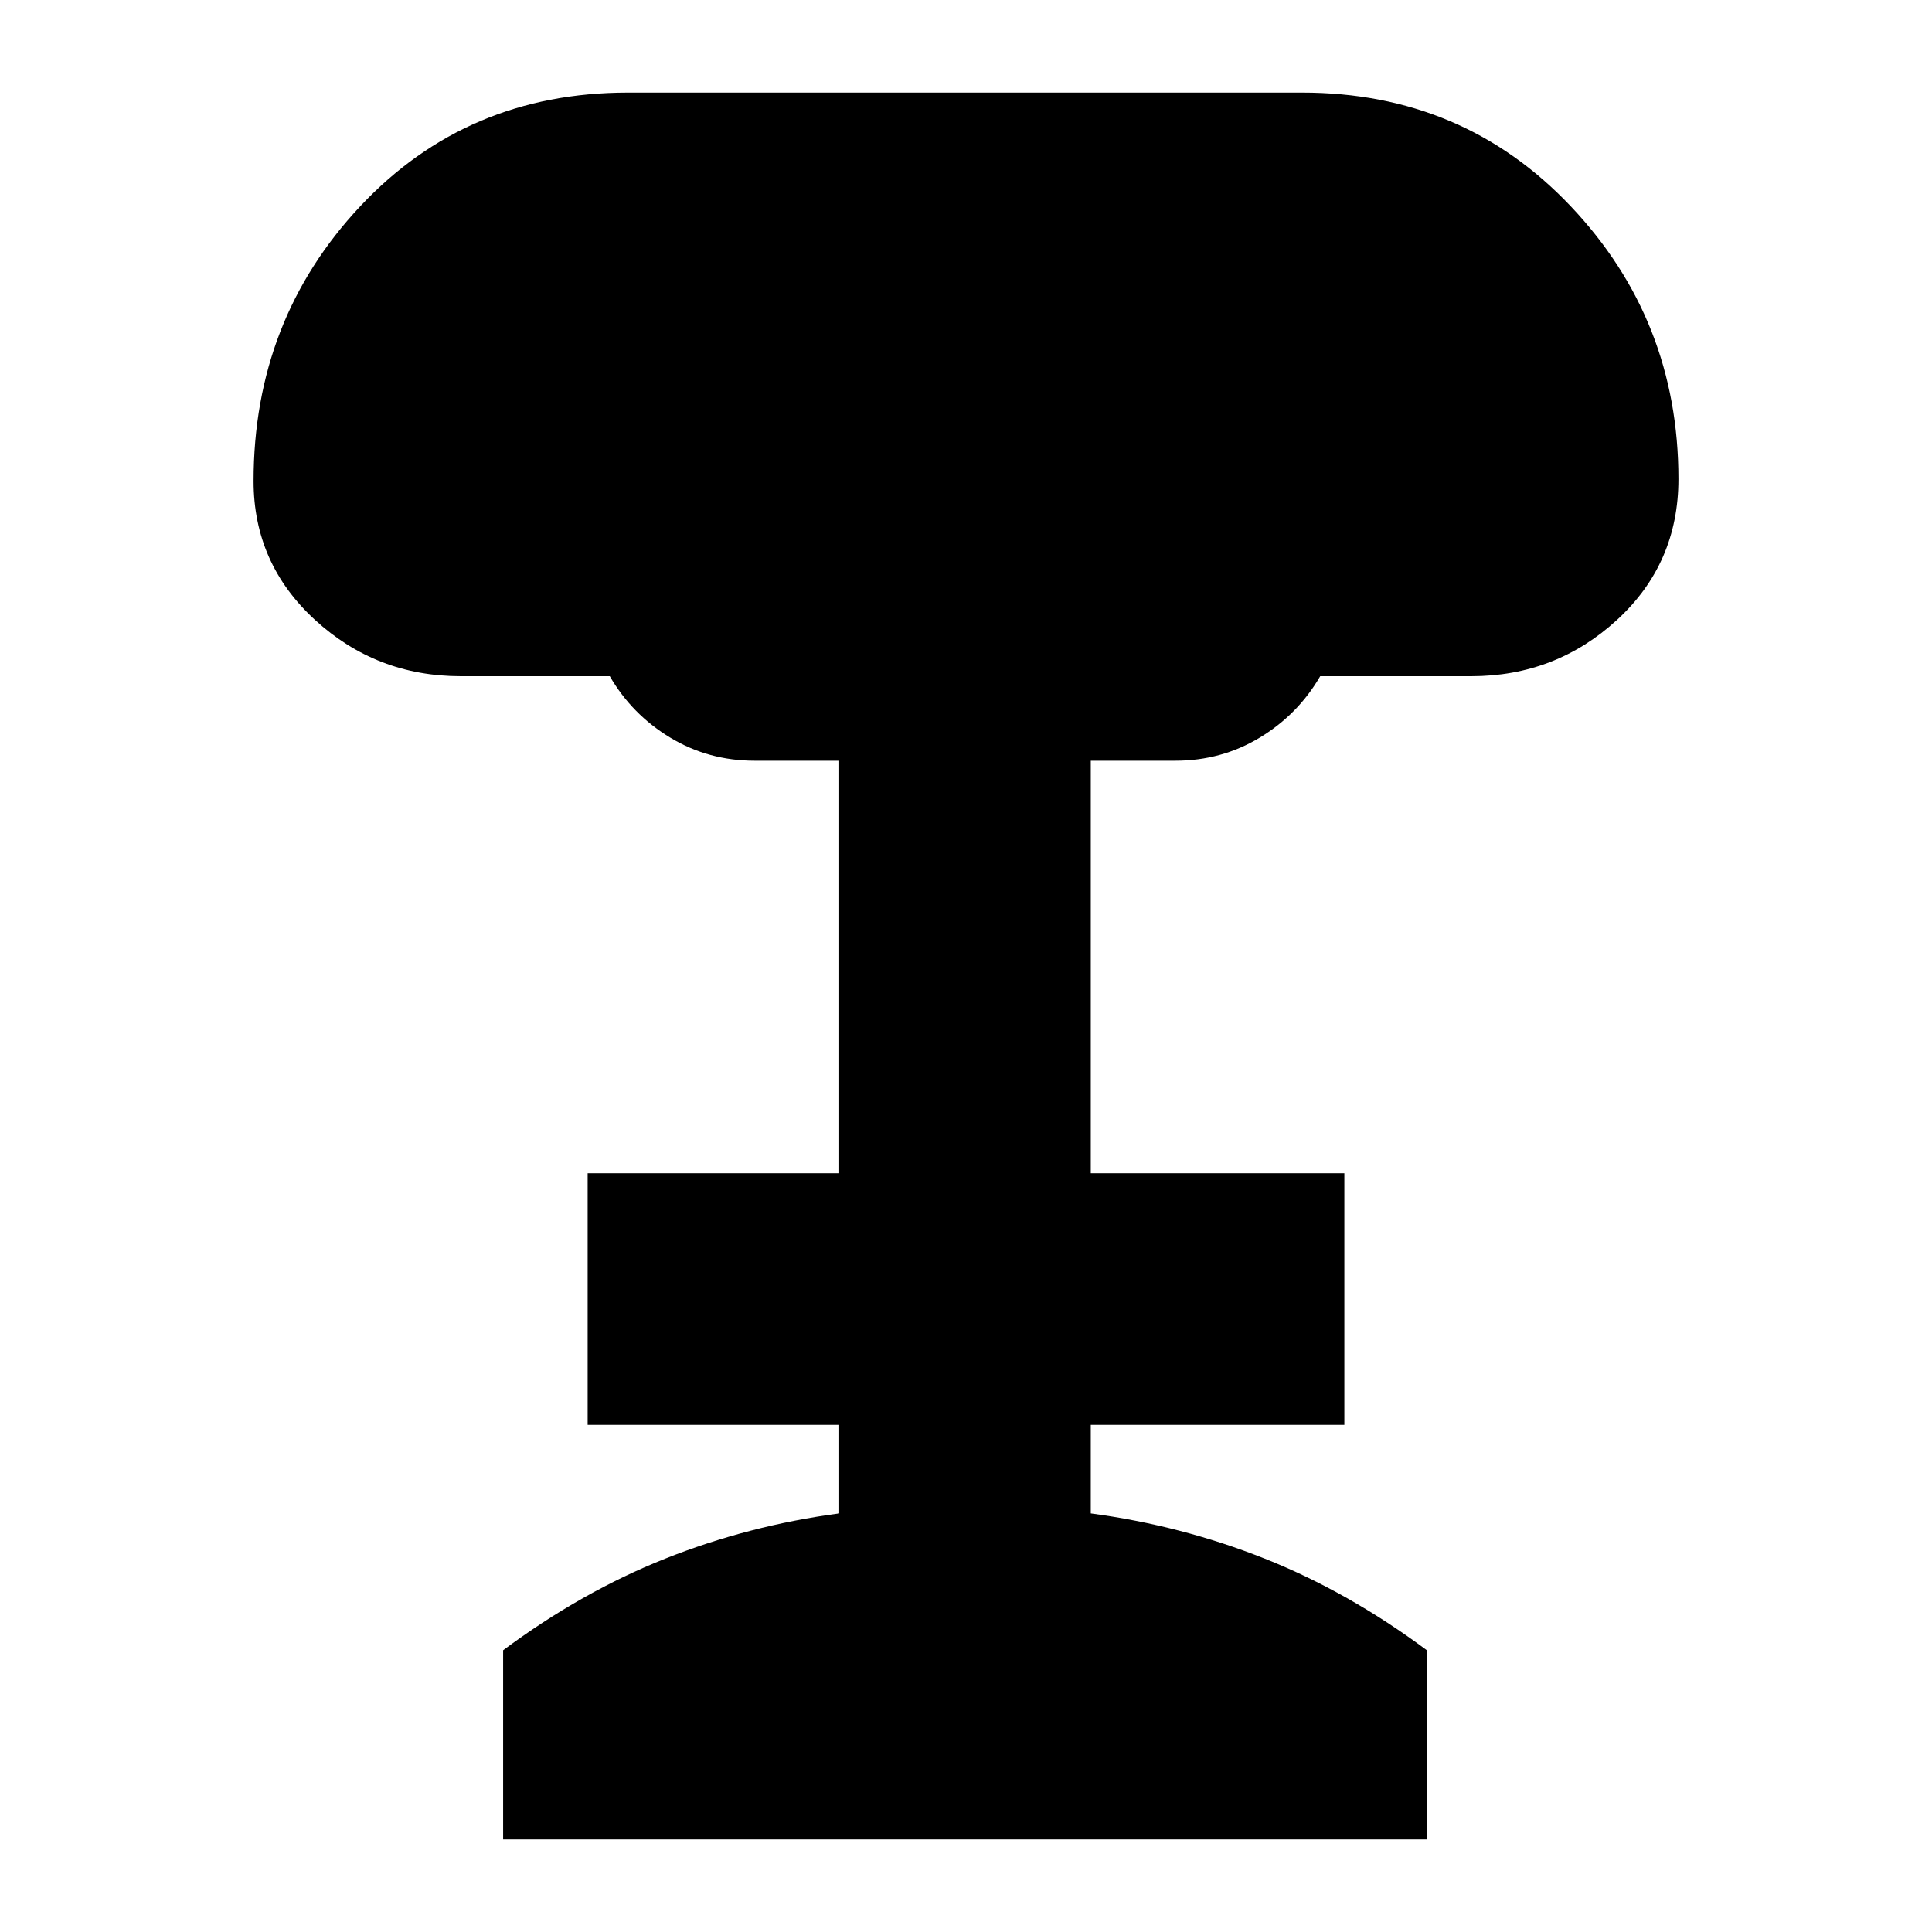 <svg xmlns="http://www.w3.org/2000/svg" height="24" viewBox="0 -960 960 960" width="24"><path d="M250-46v-94q39-29 80.5-45.5T417-208v-44H292v-125h125v-205h-42q-23 0-42-11.5T303-624h-74q-42 0-72.5-28T126-721q0-80 53-136.5T312-914h335q80 0 133.5 56.5T834-722q0 42-30.5 70T731-624h-75q-11 19-30 30.5T584-582h-42v205h126v125H542v44q45 6 86.5 22.5T709-140v94H250Z"/></svg>